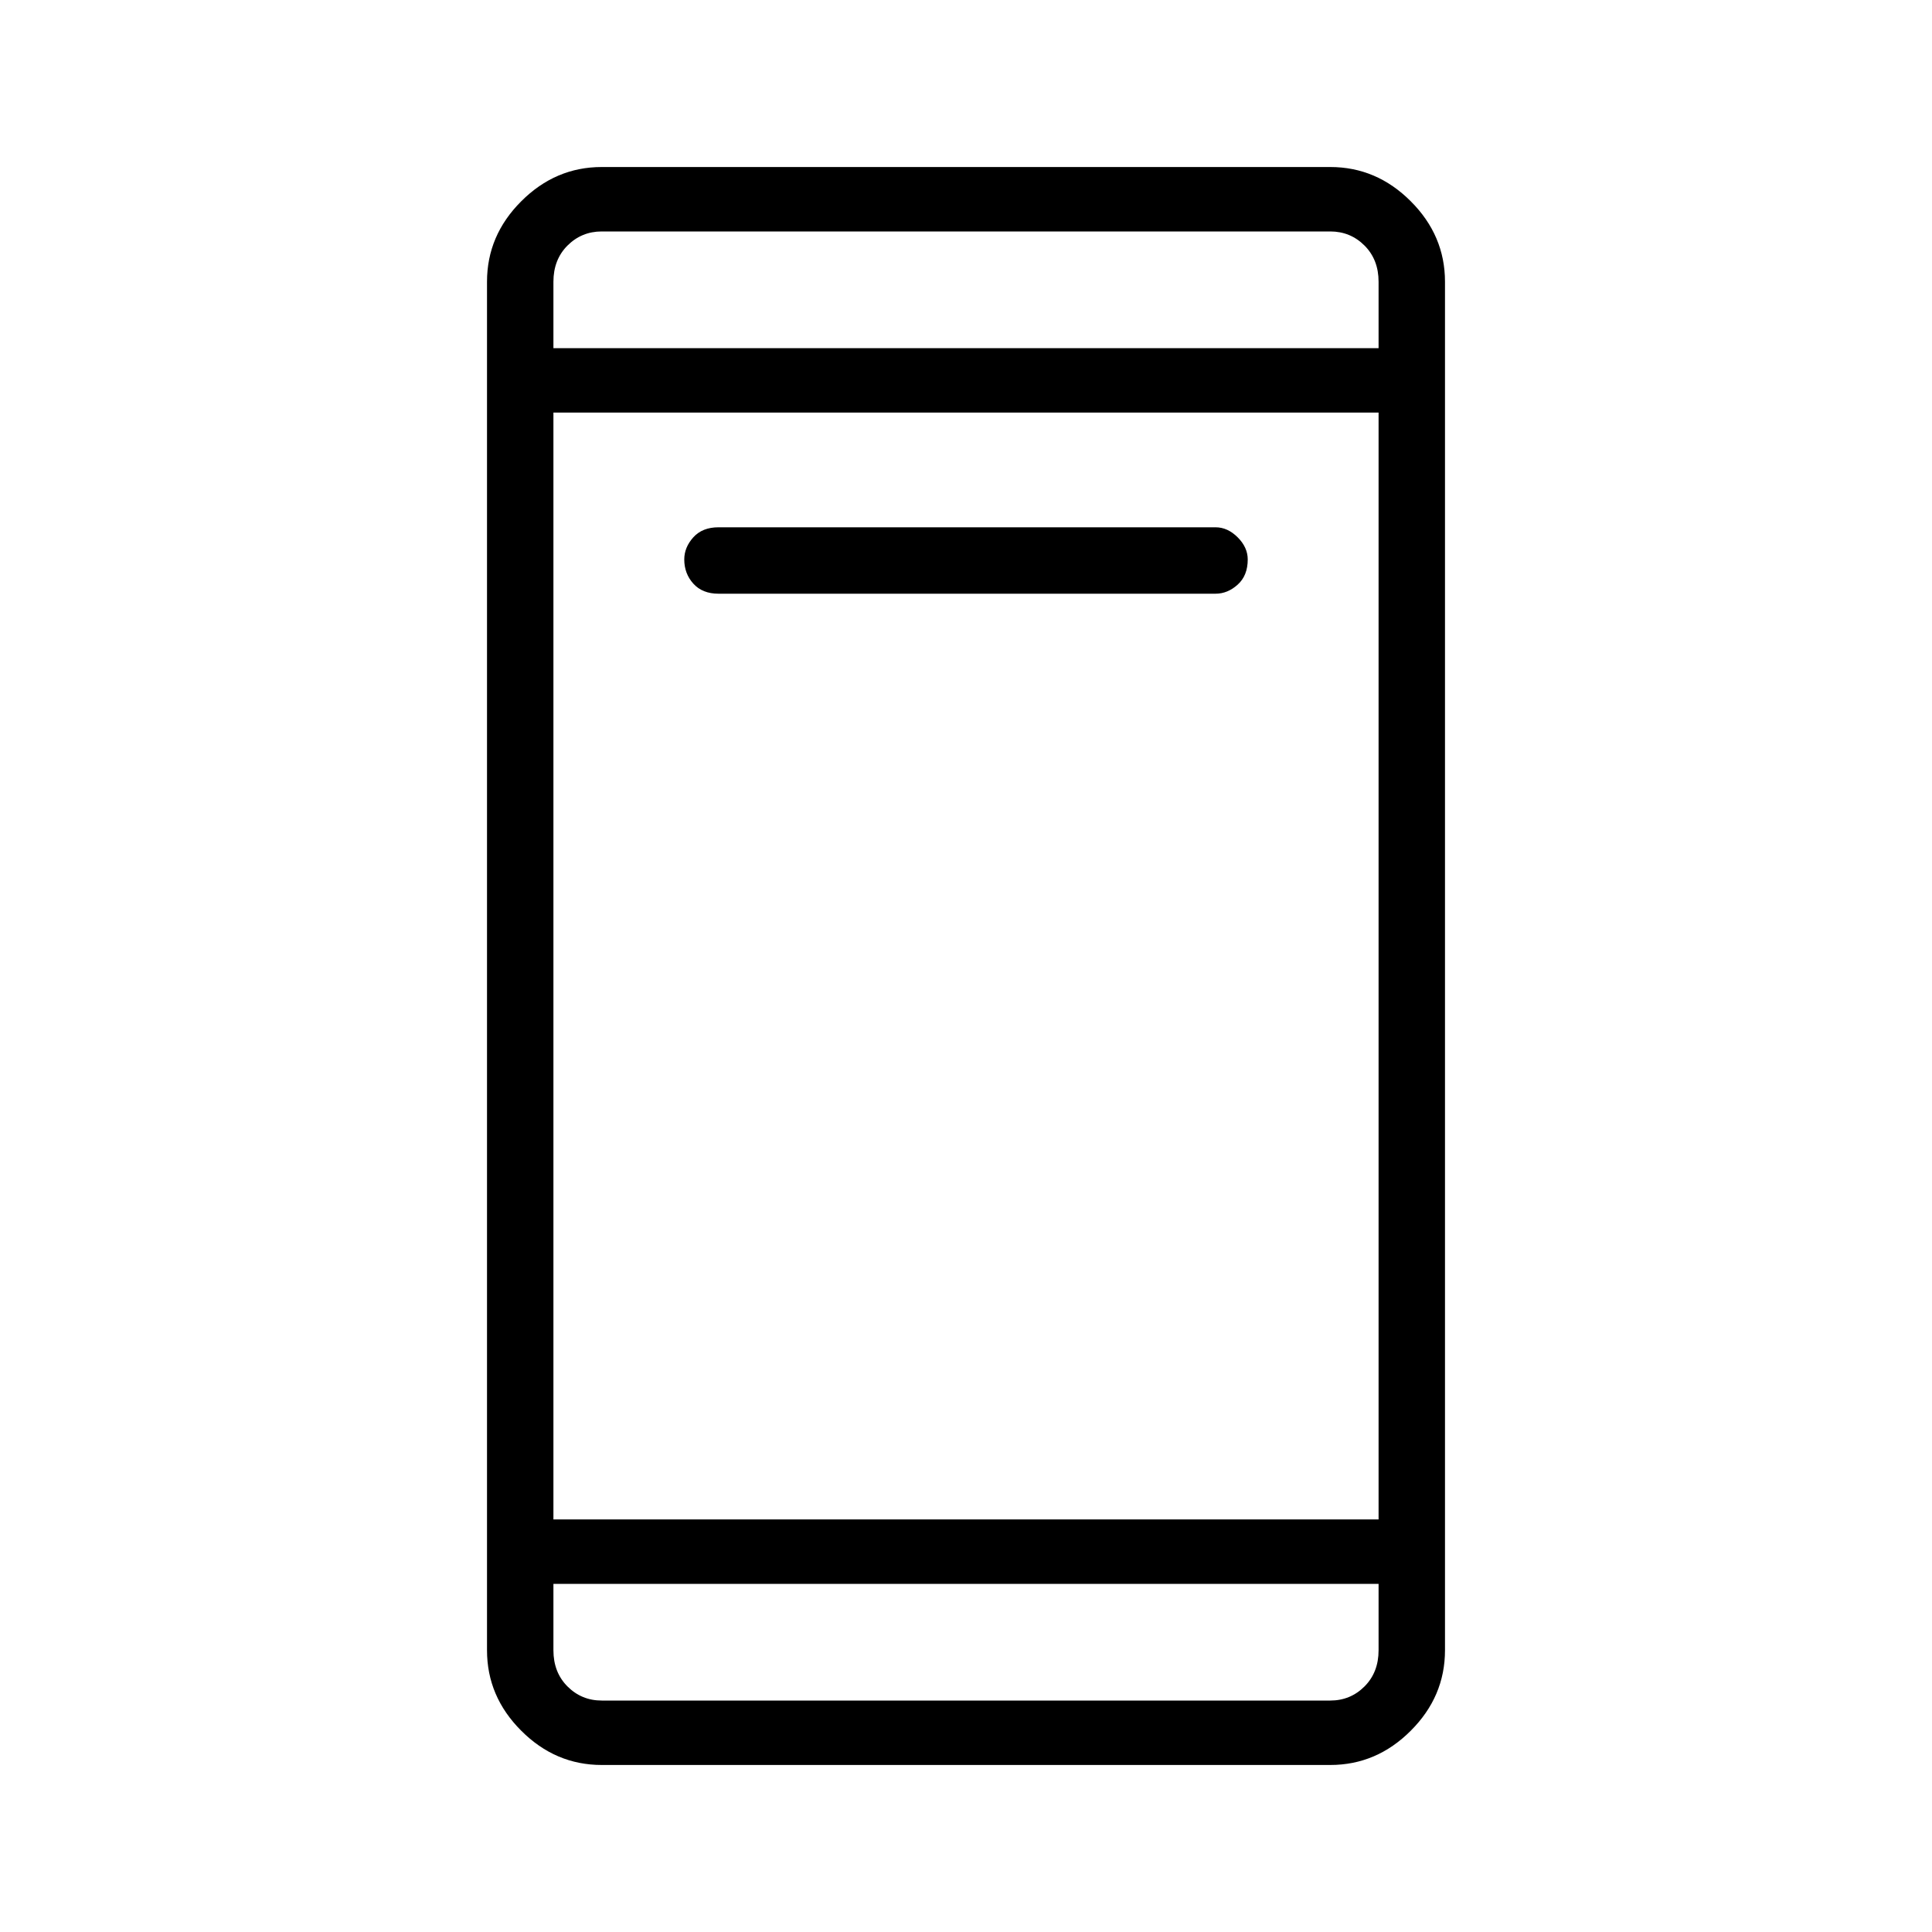 <svg xmlns="http://www.w3.org/2000/svg" height="40" width="40"><path d="M14.875 12.292q-.333 0-.521-.209-.187-.208-.187-.5 0-.25.187-.458.188-.208.521-.208h10.292q.25 0 .458.208.208.208.208.458 0 .334-.208.521-.208.188-.458.188Zm-2.417 24.25q-.958 0-1.666-.709-.709-.708-.709-1.666V5.833q0-.958.709-1.666.708-.709 1.666-.709h15.084q.958 0 1.666.709.709.708.709 1.666v28.334q0 .958-.709 1.666-.708.709-1.666.709Zm-1-5.084h17.084V8.542H11.458Zm0 1.334v1.375q0 .458.292.75.292.291.708.291h15.084q.416 0 .708-.291.292-.292.292-.75v-1.375Zm0-25.584h17.084V5.833q0-.458-.292-.75-.292-.291-.708-.291H12.458q-.416 0-.708.291-.292.292-.292.75Zm0-2.416v2.416-2.416Zm0 30.416v-2.416 2.416Z"/></svg>
